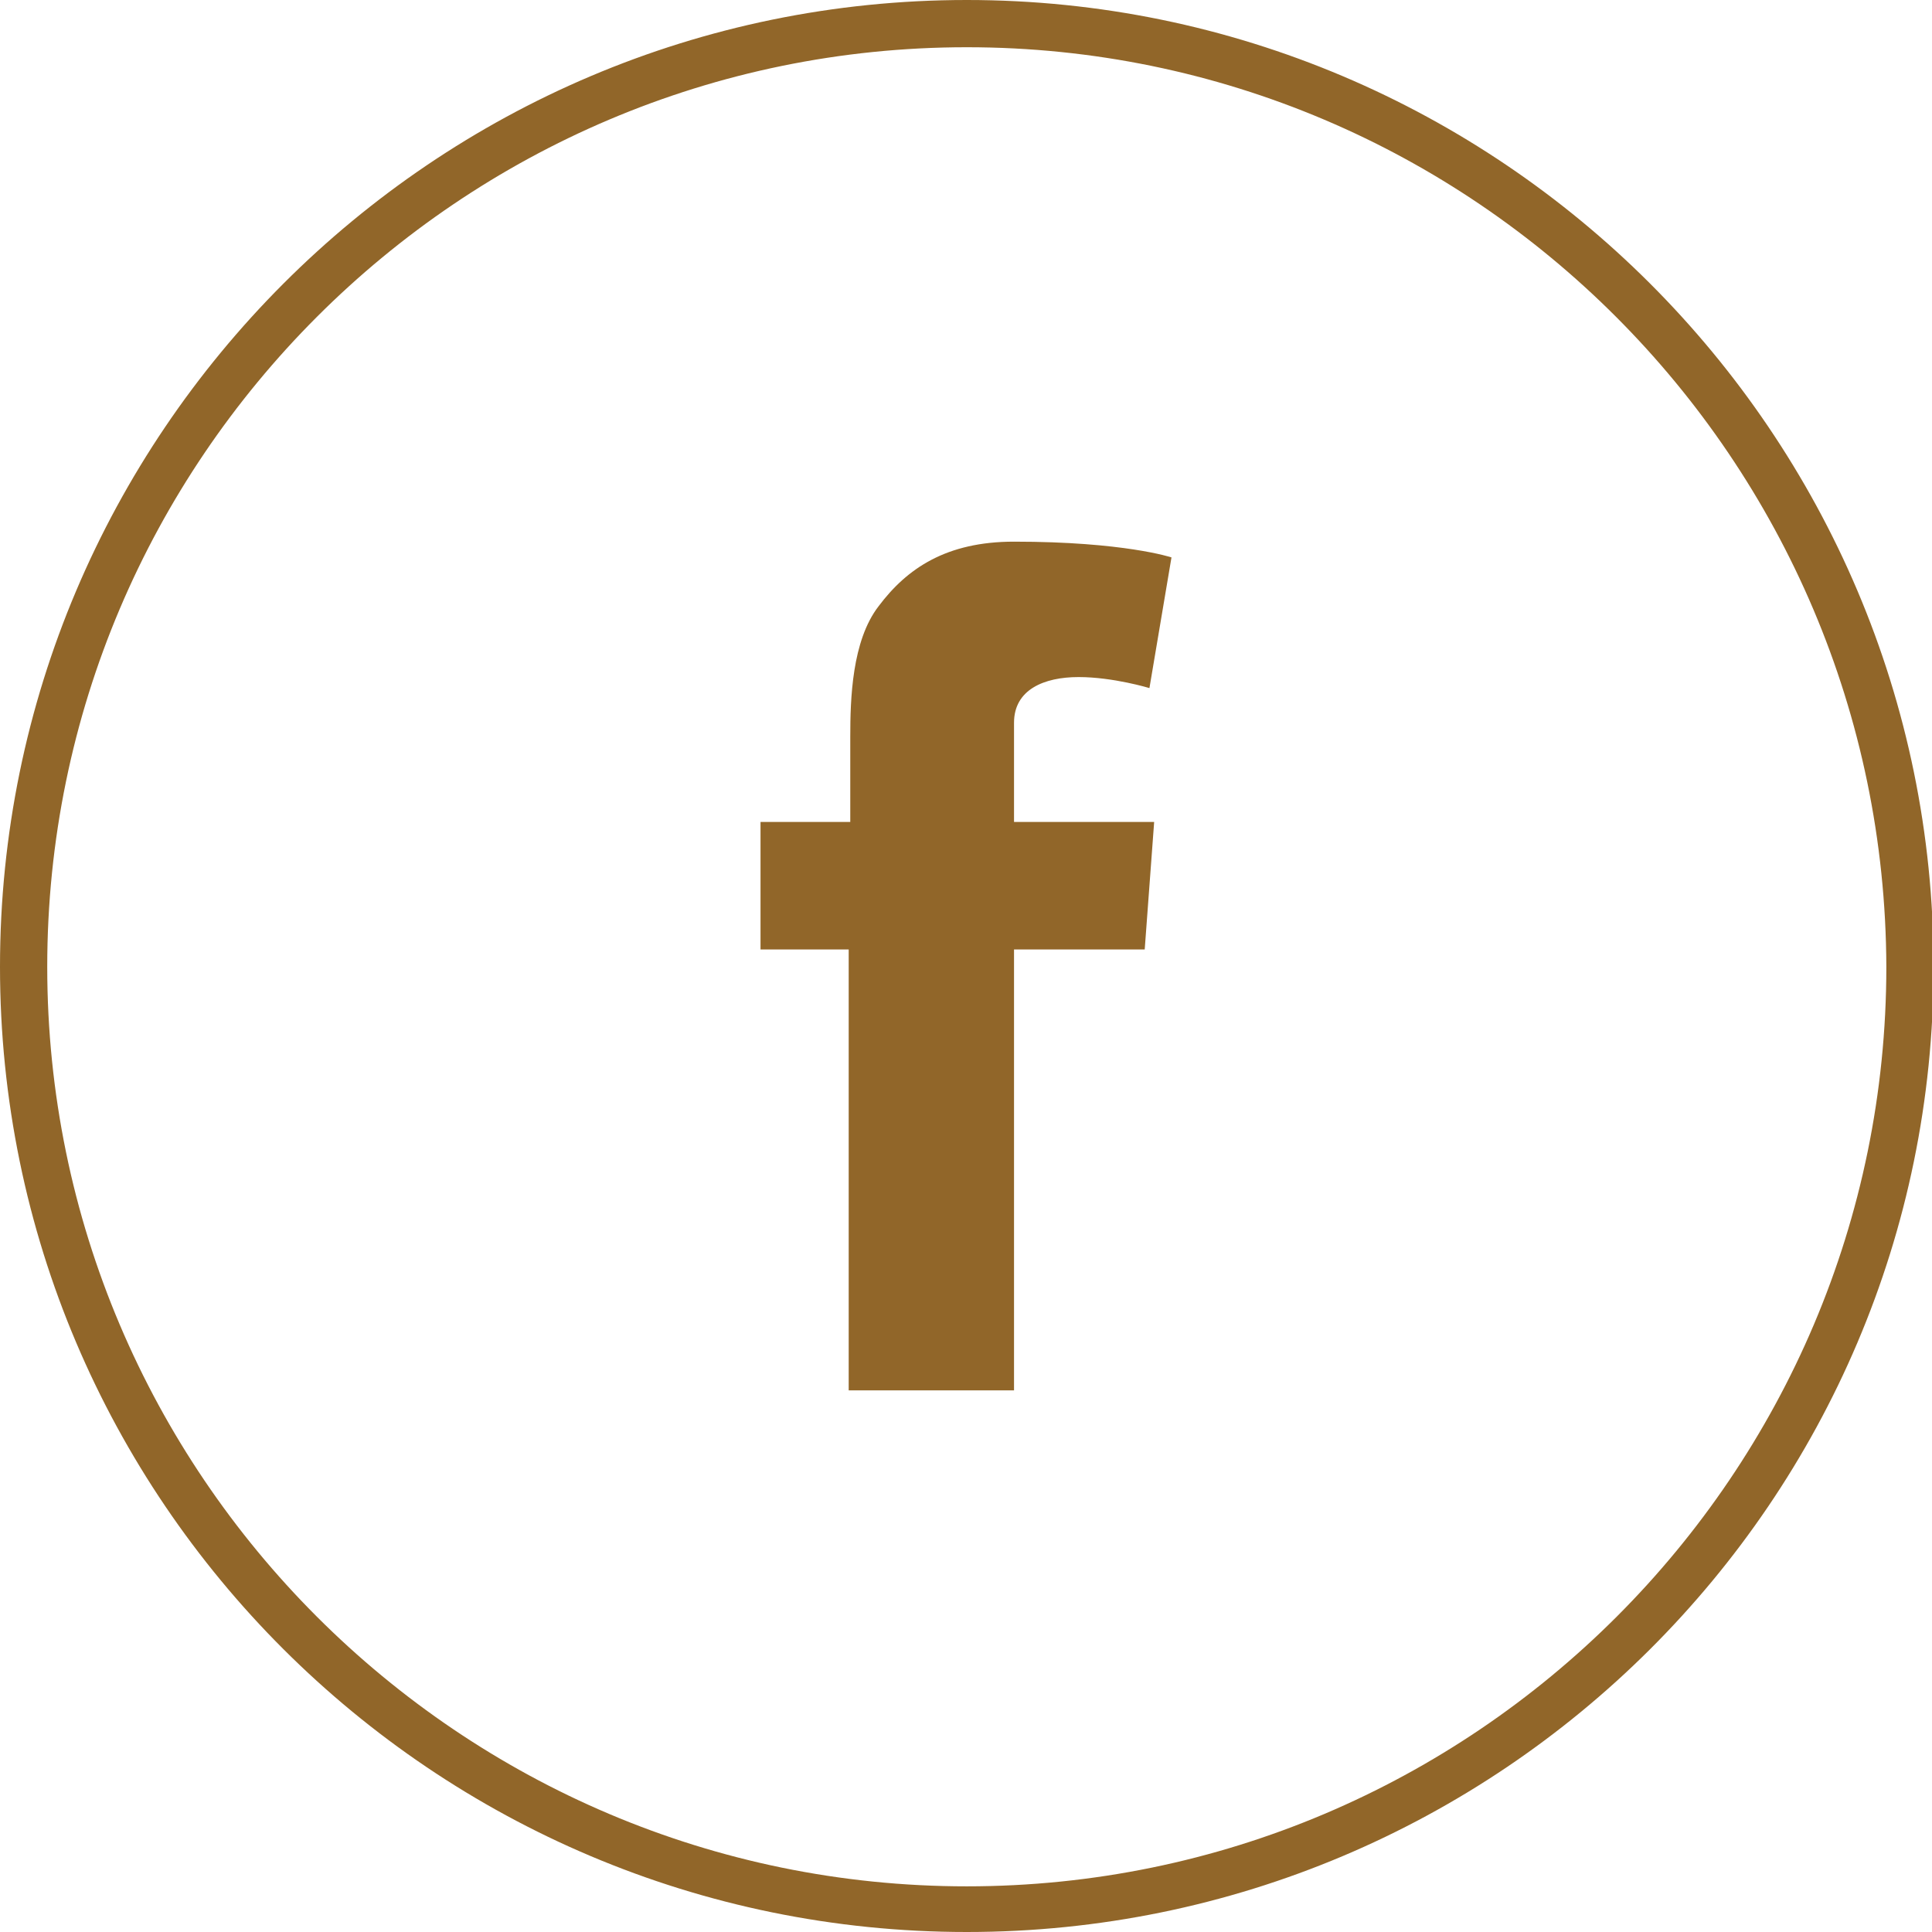 <?xml version="1.0" encoding="utf-8"?>
<!-- Generator: Adobe Illustrator 19.2.1, SVG Export Plug-In . SVG Version: 6.00 Build 0)  -->
<svg version="1.1" id="Layer_1" xmlns="http://www.w3.org/2000/svg" xmlns:xlink="http://www.w3.org/1999/xlink" x="0px" y="0px"
	 viewBox="0 0 122.7 122.7" style="enable-background:new 0 0 122.7 122.7;" xml:space="preserve">
<style type="text/css">
	.st0{fill:#916629;}
</style>
<g>
	<path class="st0" d="M61.4,122.7C27.5,122.7,0,95.2,0,61.4S27.5,0,61.4,0c33.8,0,61.4,27.5,61.4,61.4S95.2,122.7,61.4,122.7z
		 M61.4,3C29.2,3,3,29.2,3,61.4c0,32.2,26.2,58.4,58.4,58.4c32.2,0,58.4-26.2,58.4-58.4C119.7,29.2,93.6,3,61.4,3z"/>
	<path class="st0" d="M48.4,52.2h5.6v-5.4c0-2.4,0.1-6.1,1.8-8.3c1.8-2.4,4.3-4.1,8.6-4.1c7,0,10,1,10,1L73,43.7
		c0,0-2.3-0.7-4.5-0.7c-2.2,0-4.1,0.8-4.1,2.9v6.3h8.9l-0.6,8.1h-8.3v28H53.9v-28h-5.6V52.2z"/>
</g>
</svg>
